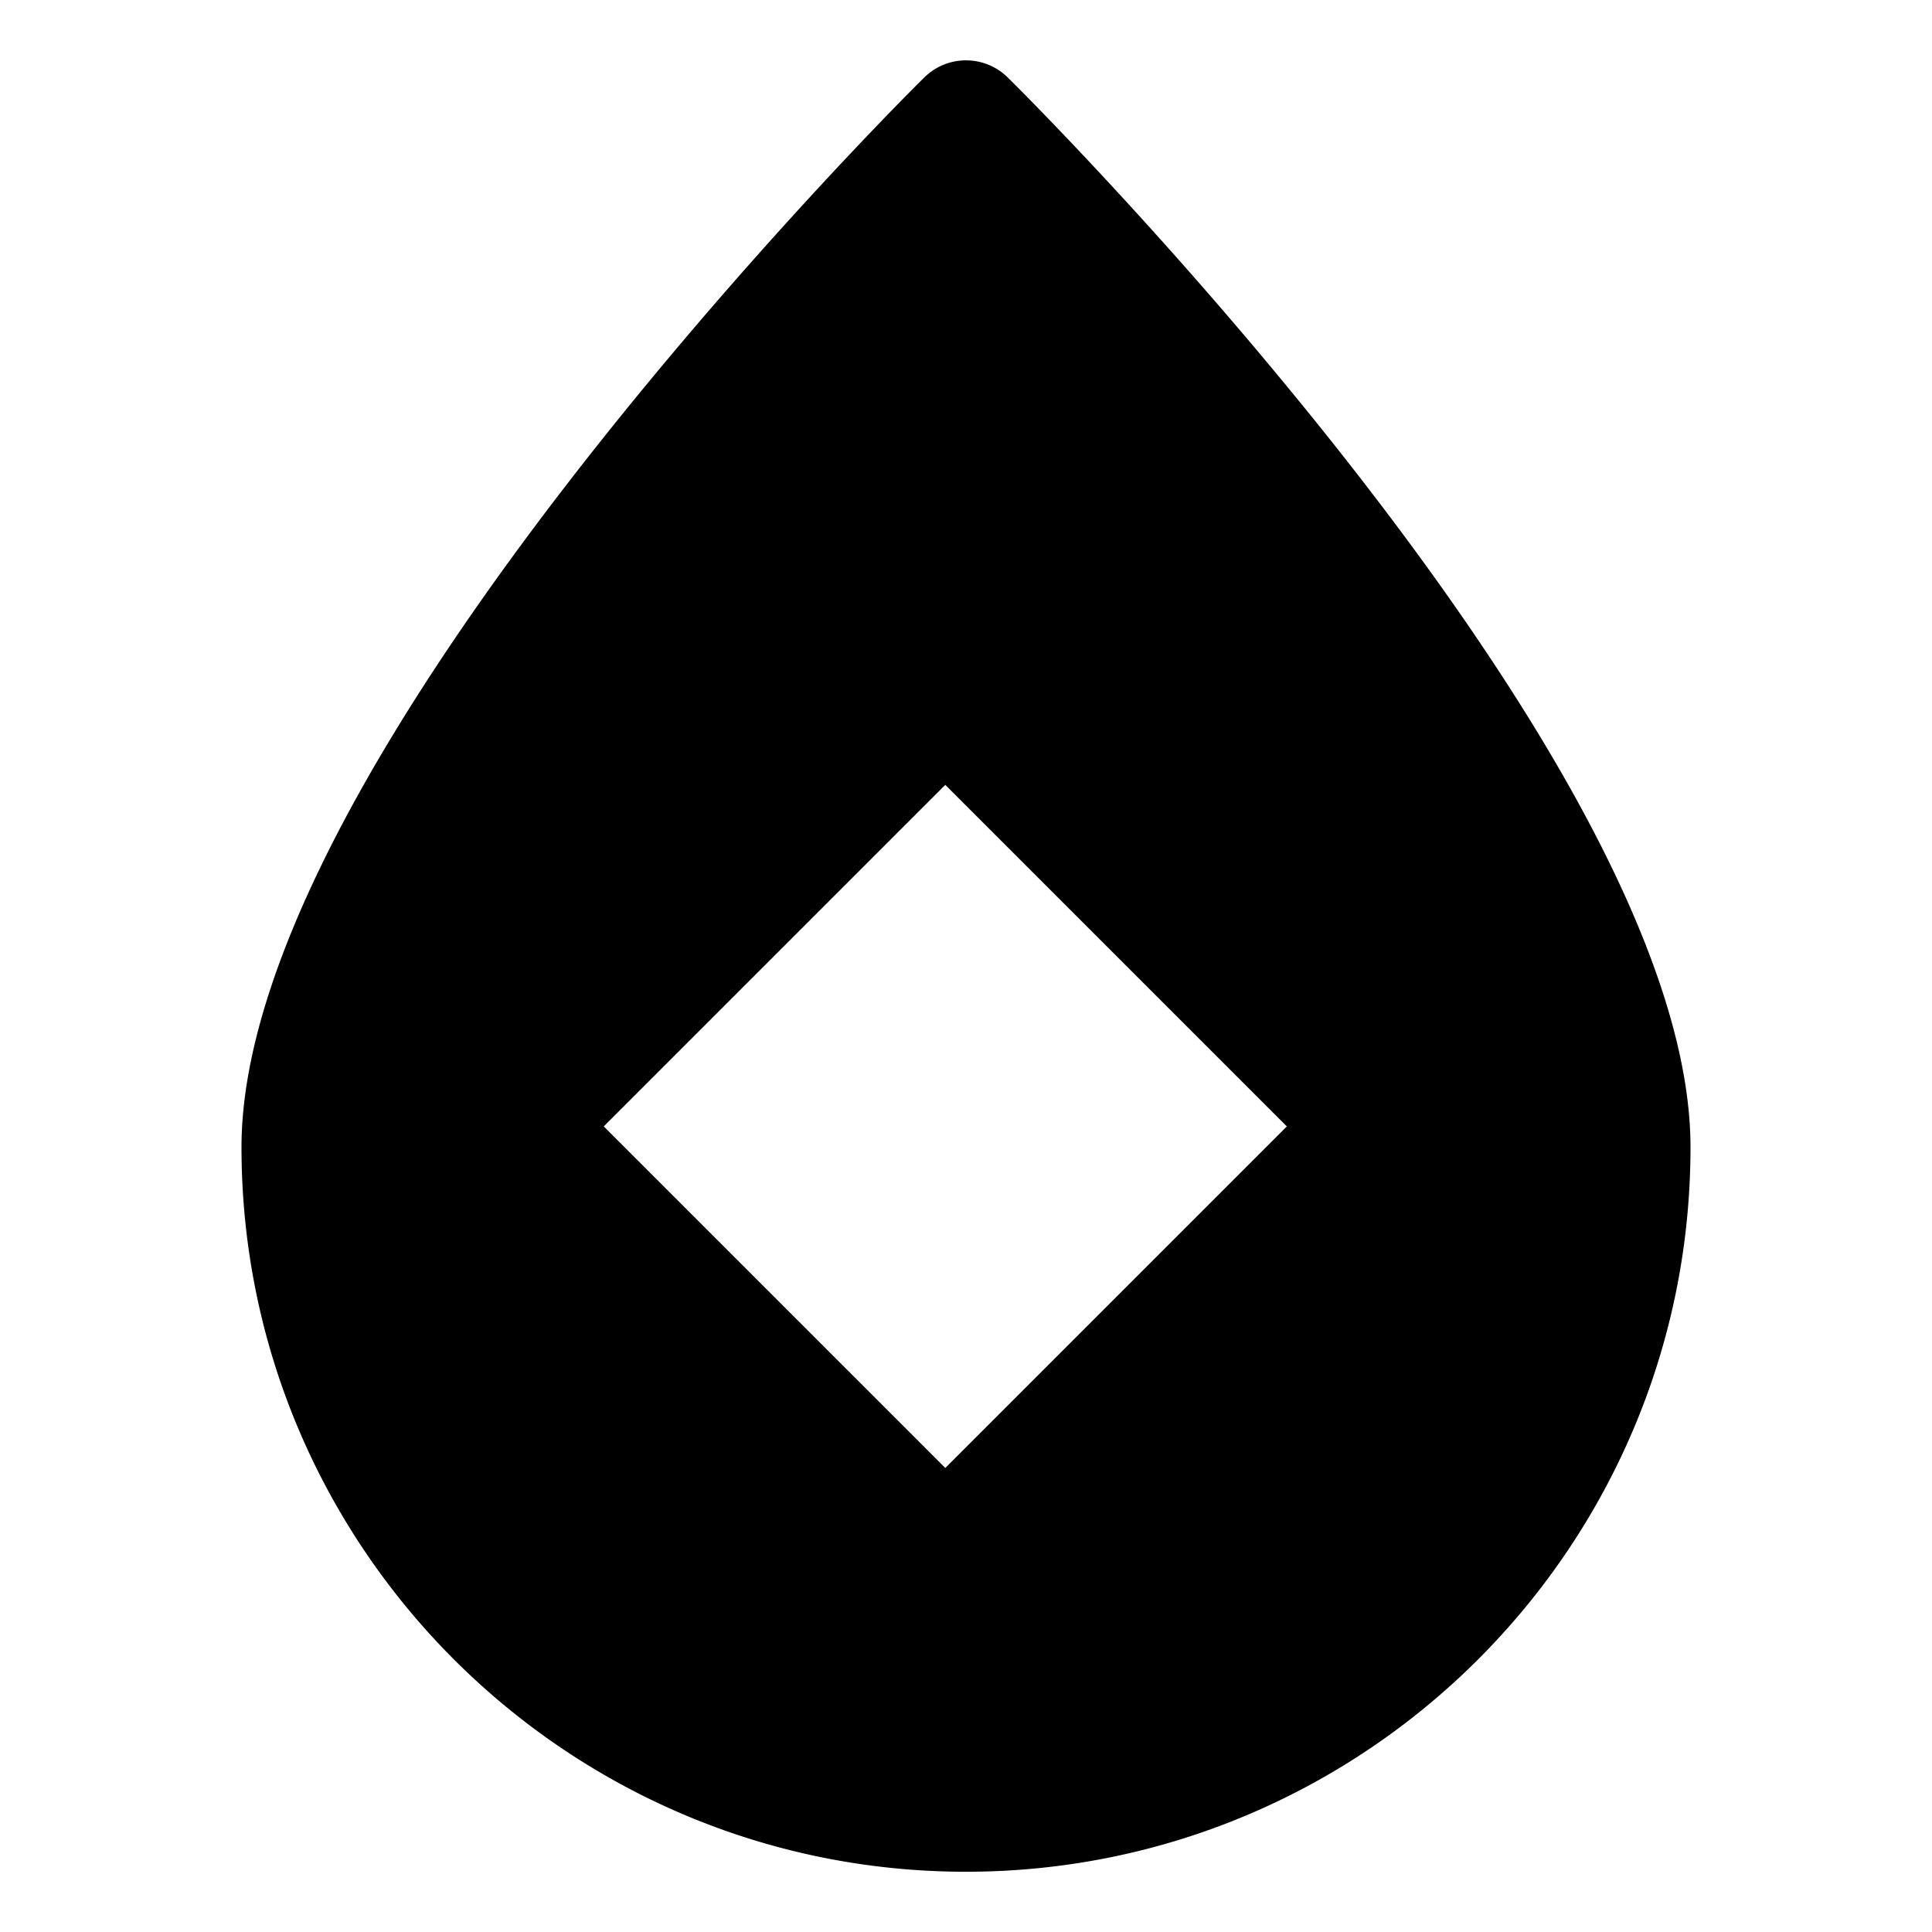 <svg width="32" height="32" fill="none" xmlns="http://www.w3.org/2000/svg"><path fill-rule="evenodd" clip-rule="evenodd" d="M16.7 1.292a.984.984 0 00-1.4 0c-.47.46-11.3 11.29-11.3 17.71 0 6.62 5.38 12 12 12s12-5.38 12-12c0-6.42-10.83-17.25-11.3-17.71zm4.614 17.365L15.657 13 10 18.657l5.657 5.657 5.657-5.657z" fill="#000"/></svg>